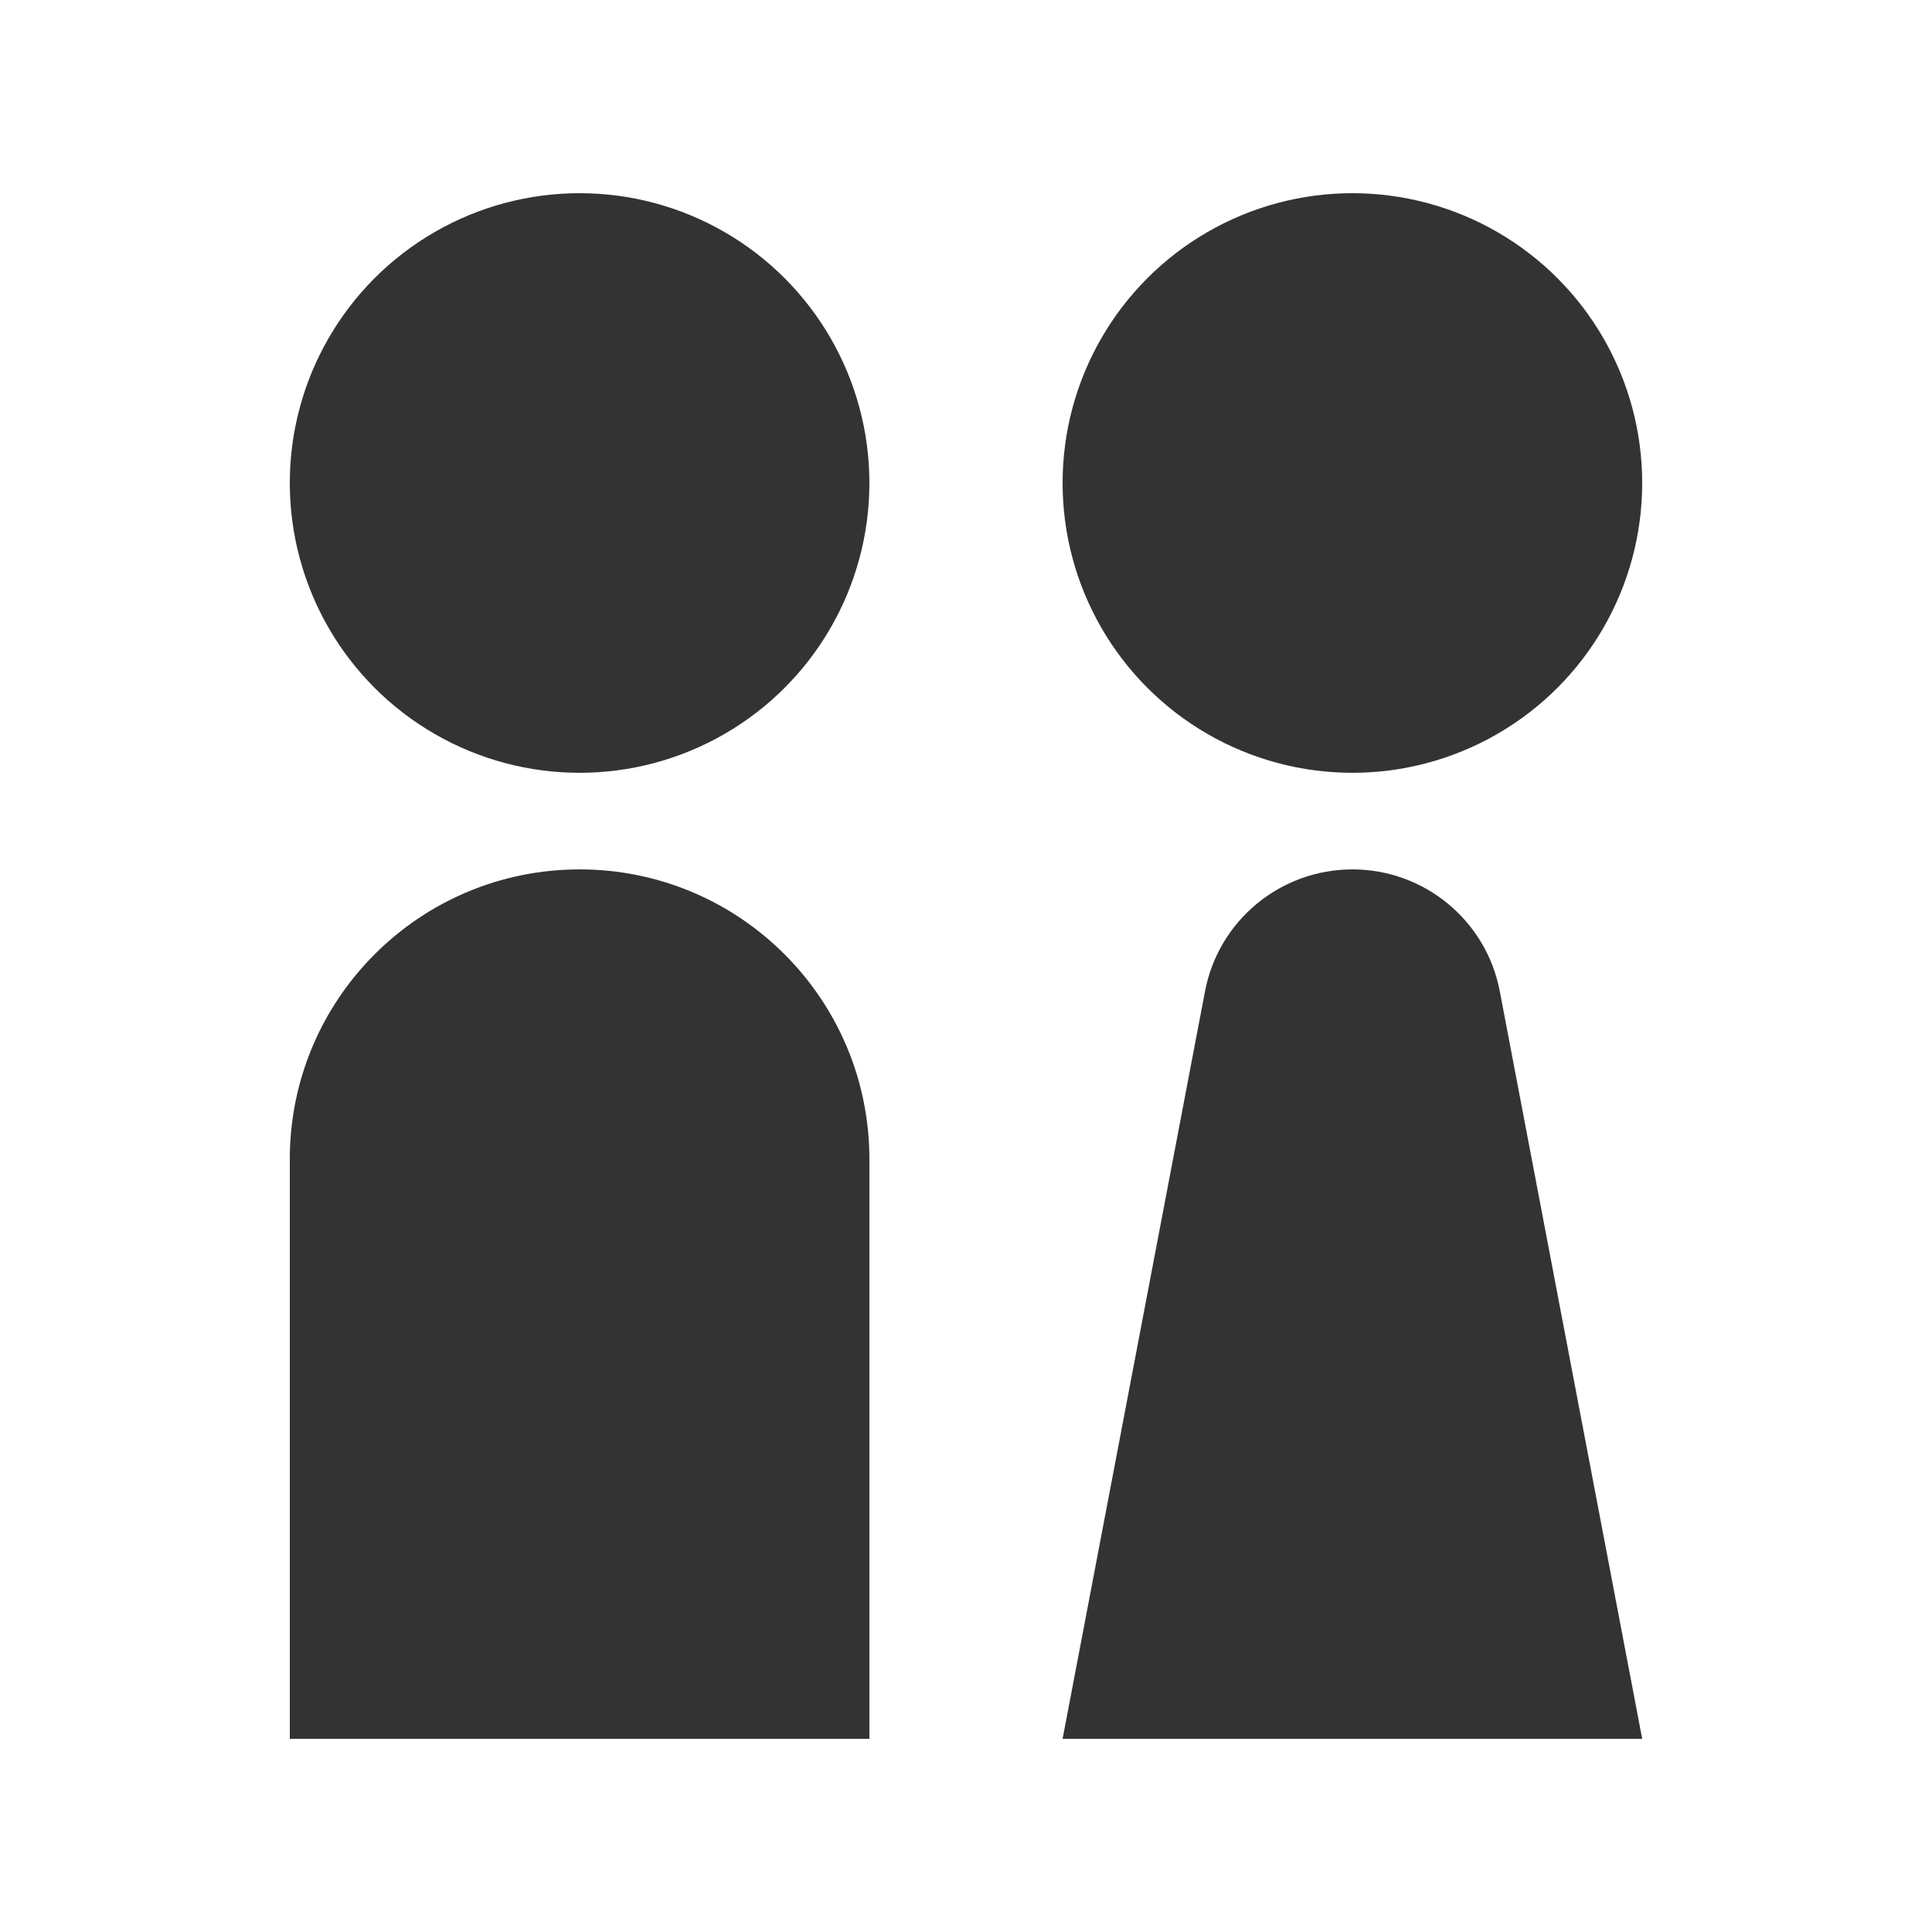<svg xmlns="http://www.w3.org/2000/svg" width="20" height="20" viewBox="0 0 20 20" fill="none">
  <circle cx="6" cy="5" r="3" fill="#333333"/>
  <circle cx="14" cy="5" r="3" fill="#333333"/>
  <path d="M3 12C3 10.343 4.343 9 6 9C7.657 9 9 10.343 9 12V18H3V12Z" fill="#333333"/>
  <path d="M12.474 10.263C12.613 9.53 13.254 9 14 9C14.746 9 15.387 9.53 15.526 10.263L17 18H11L12.474 10.263Z" fill="#333333"/>
</svg>